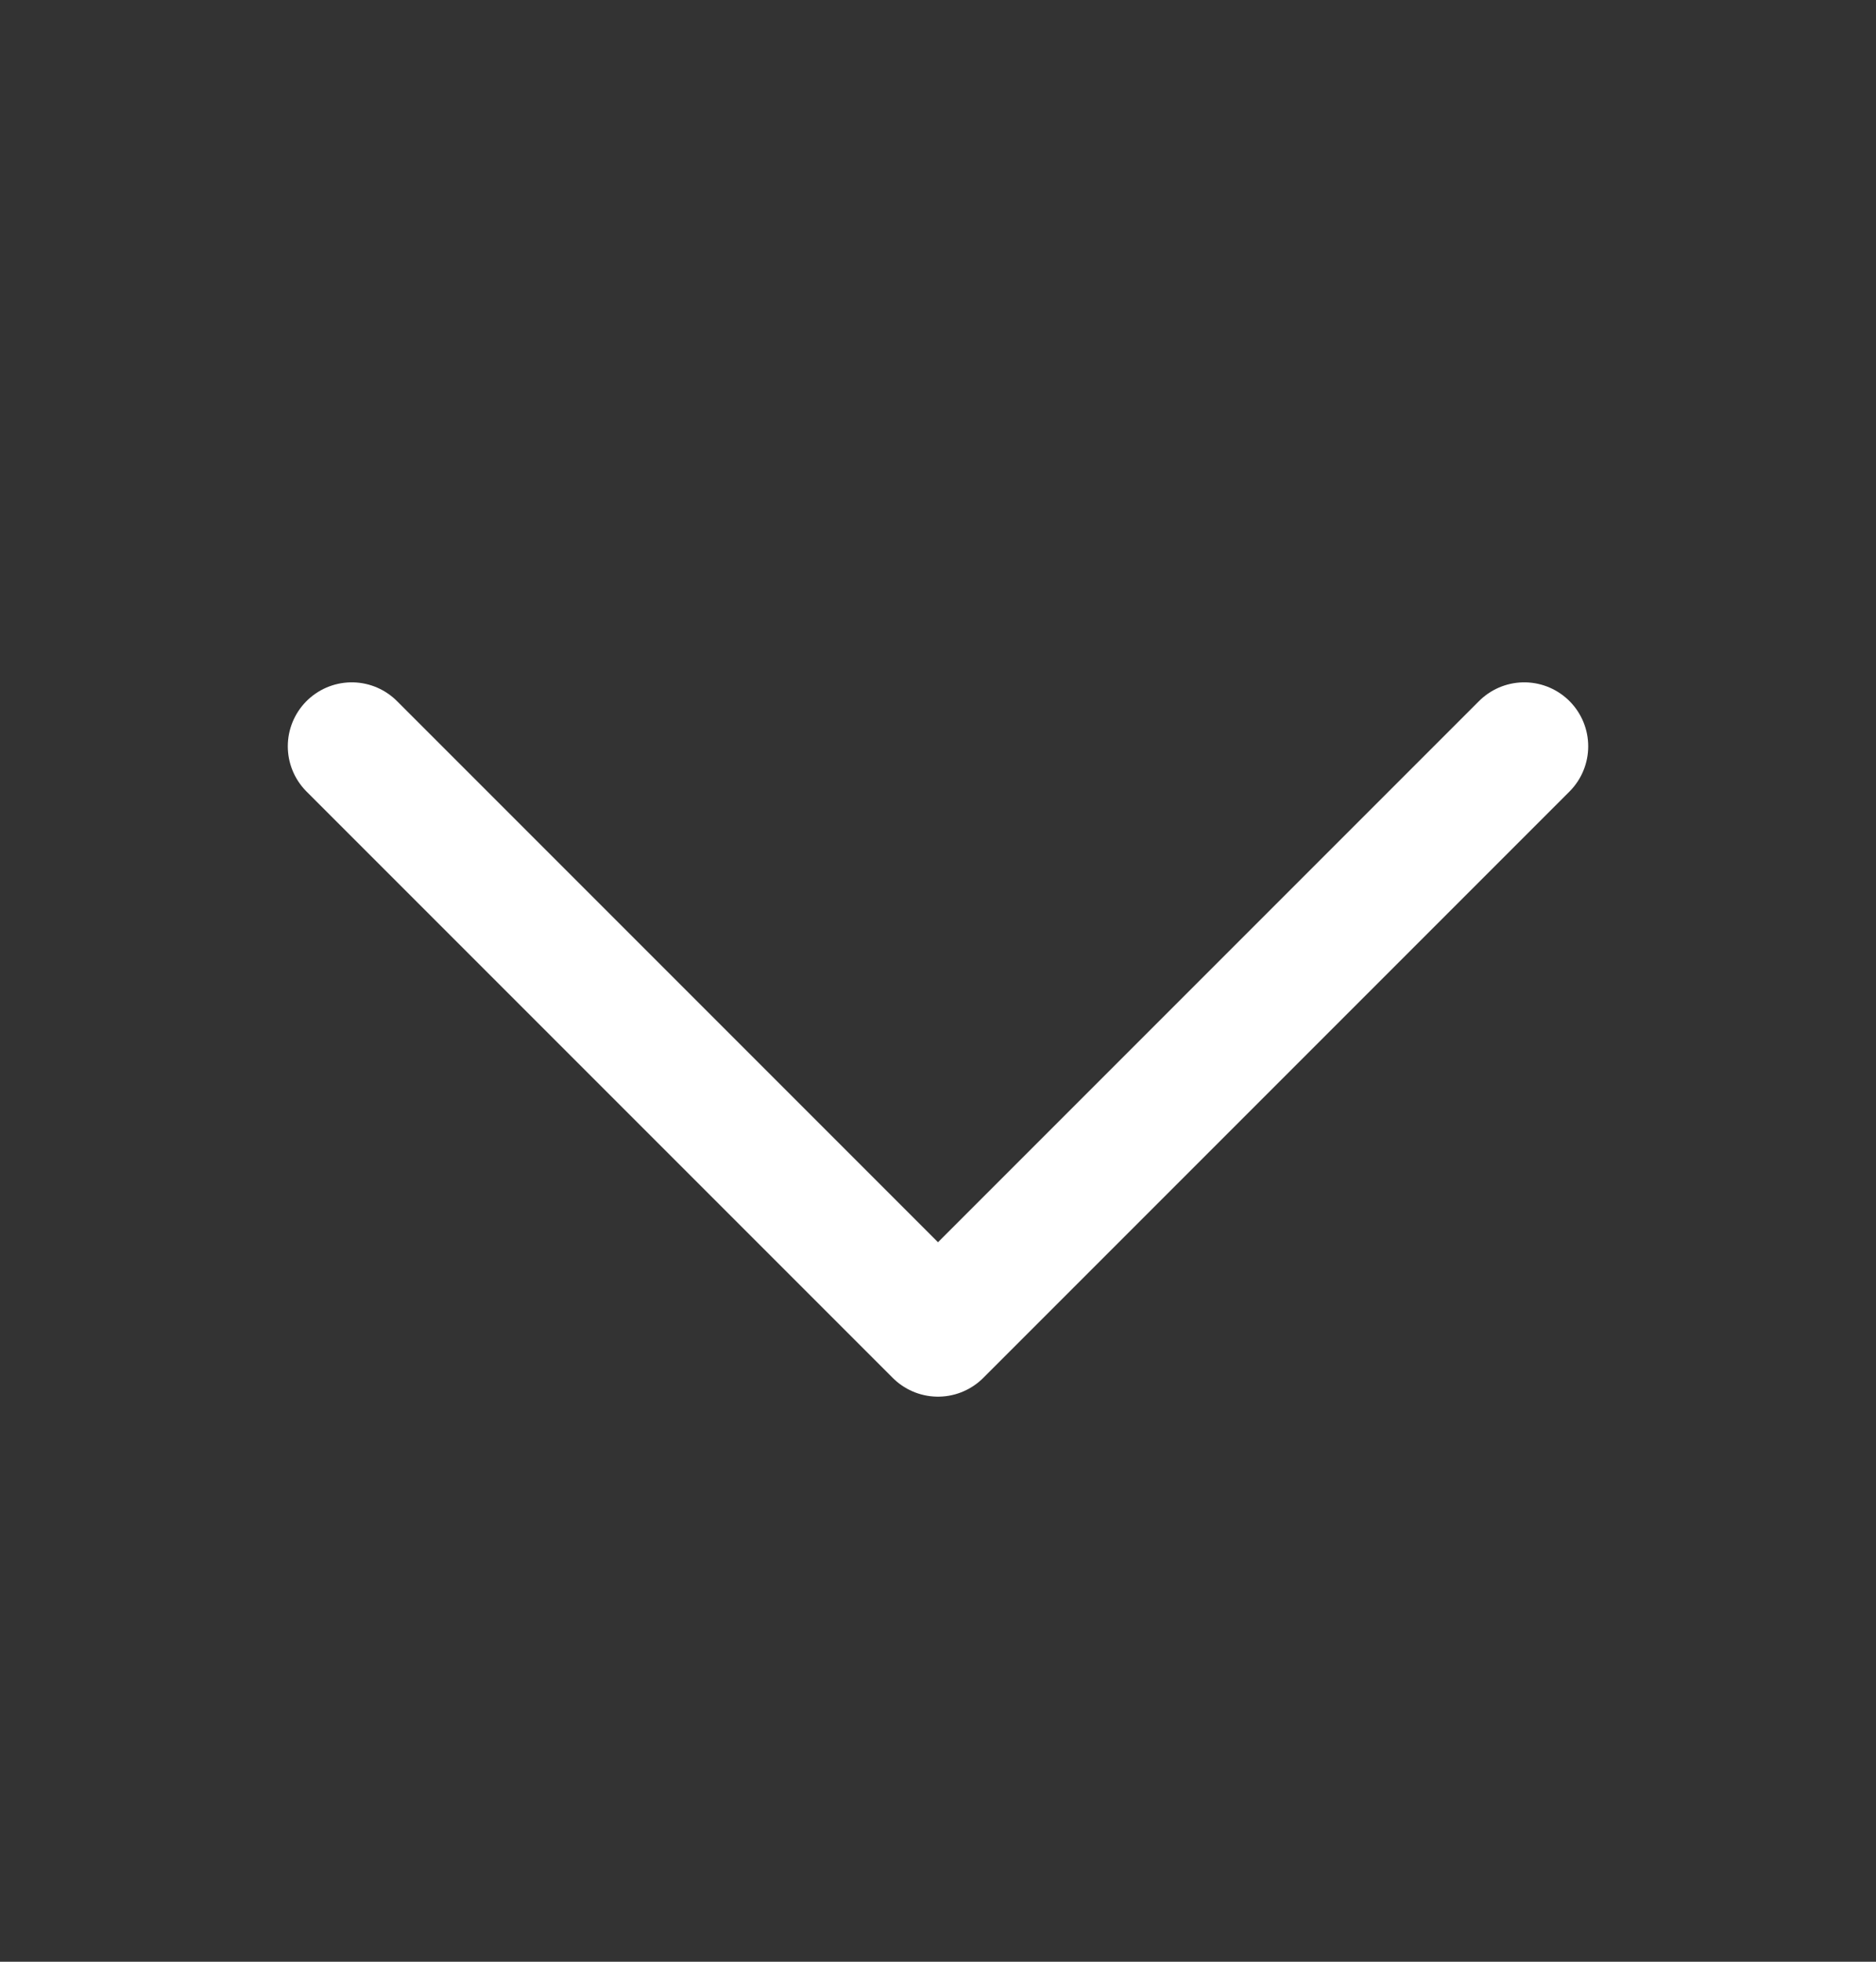 <svg width="22" height="23" viewBox="0 0 22 23" fill="none" xmlns="http://www.w3.org/2000/svg">
<rect x="0" y="0" width="22" height="23" fill="#333333" stroke="none"/>
<path d="M17.875 8.75L11 15.625L4.125 8.75" stroke="white" stroke-width="1.5" stroke-linecap="round" stroke-linejoin="round"/>
</svg>
